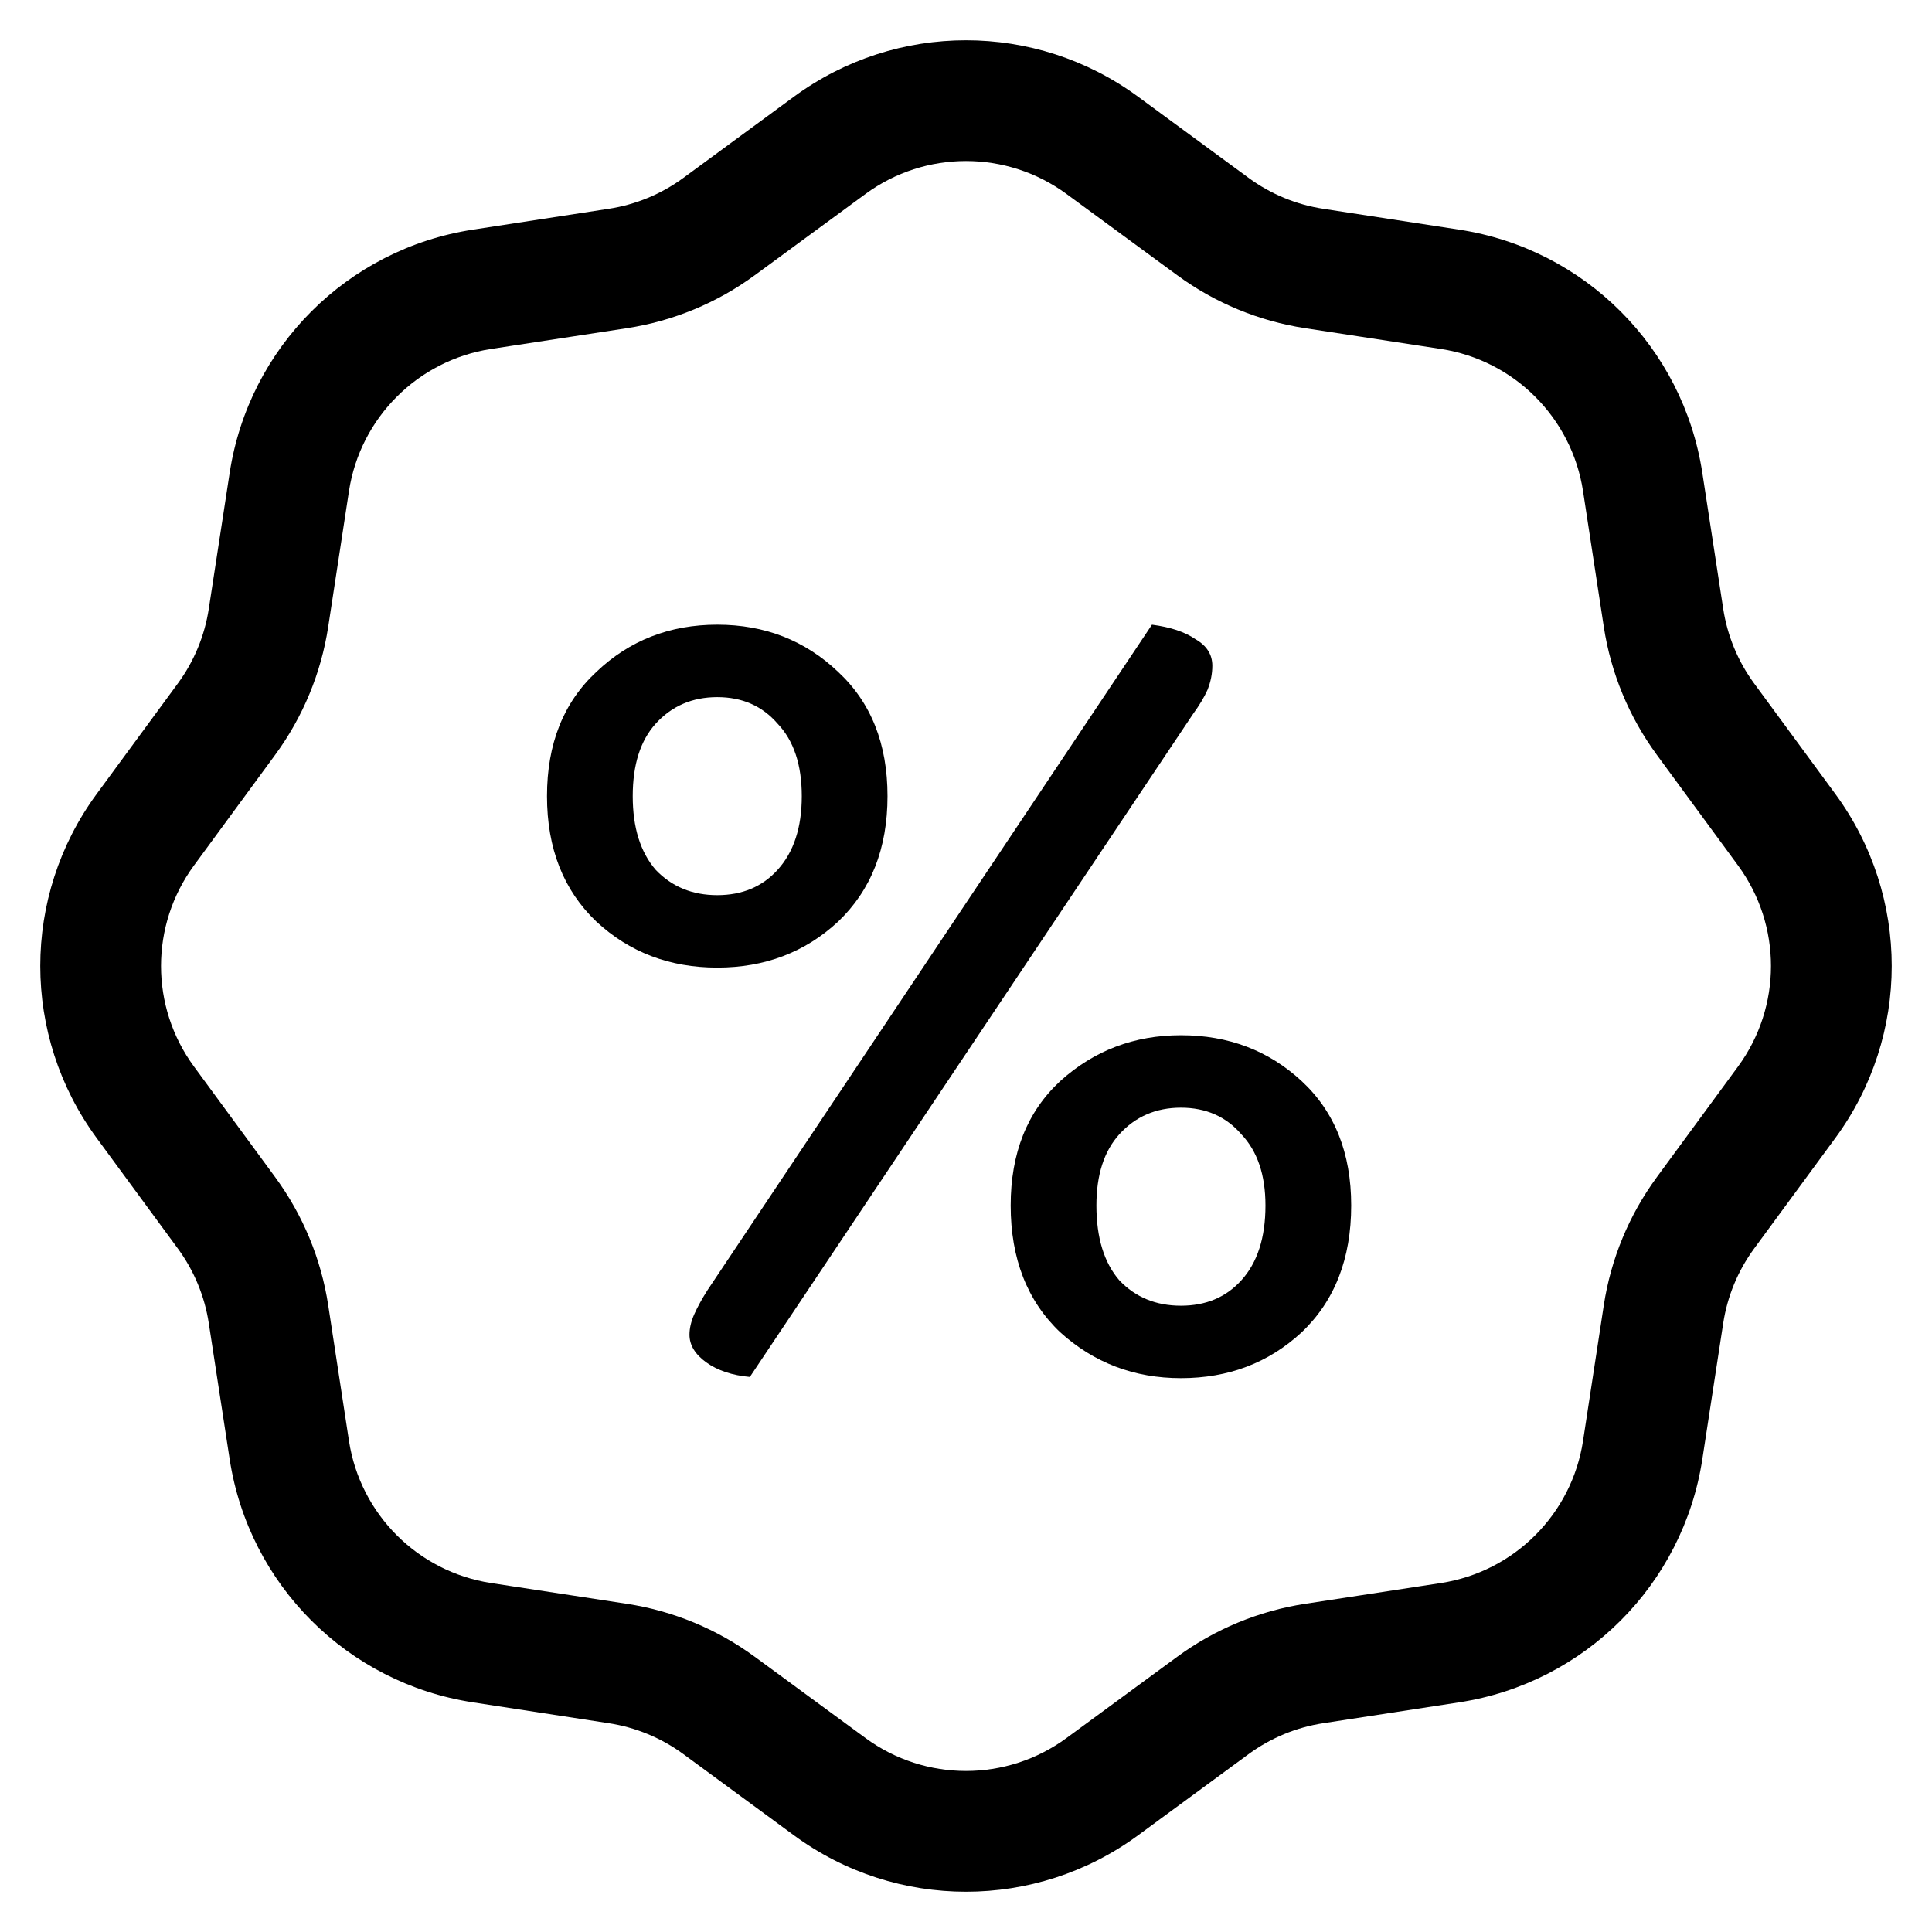 <svg width="24" height="24" viewBox="0 0 24 24" fill="currentColor" xmlns="http://www.w3.org/2000/svg">
<path fill-rule="evenodd" clip-rule="evenodd" d="M14.136 1.2C12.865 0.267 11.135 0.267 9.864 1.2L8.489 2.21C8.215 2.411 7.896 2.543 7.56 2.594L5.874 2.853C4.315 3.092 3.092 4.315 2.853 5.874L2.594 7.56C2.543 7.896 2.411 8.215 2.21 8.489L1.2 9.864C0.267 11.135 0.267 12.865 1.2 14.136L2.21 15.511C2.411 15.785 2.543 16.104 2.594 16.44L2.853 18.127C3.092 19.685 4.315 20.908 5.874 21.147L7.56 21.406C7.896 21.457 8.215 21.589 8.489 21.79L9.864 22.8C11.135 23.733 12.865 23.733 14.136 22.8L15.511 21.79C15.785 21.589 16.104 21.457 16.44 21.406L18.127 21.147C19.685 20.908 20.908 19.685 21.147 18.127L21.406 16.44C21.457 16.104 21.589 15.785 21.79 15.511L22.8 14.136C23.733 12.865 23.733 11.135 22.8 9.864L21.79 8.489C21.589 8.215 21.457 7.896 21.406 7.56L21.147 5.874C20.908 4.315 19.685 3.092 18.127 2.853L16.44 2.594C16.104 2.543 15.785 2.411 15.511 2.21L14.136 1.2ZM10.752 2.409C11.495 1.864 12.505 1.864 13.248 2.409L14.624 3.419C15.093 3.763 15.638 3.989 16.213 4.077L17.899 4.335C18.81 4.475 19.525 5.19 19.665 6.101L19.923 7.787C20.011 8.362 20.237 8.907 20.581 9.376L21.591 10.752C22.136 11.495 22.136 12.505 21.591 13.248L20.581 14.624C20.237 15.093 20.011 15.638 19.923 16.213L19.665 17.899C19.525 18.81 18.81 19.525 17.899 19.665L16.213 19.923C15.638 20.011 15.093 20.237 14.624 20.581L13.248 21.591C12.505 22.136 11.495 22.136 10.752 21.591L9.376 20.581C8.907 20.237 8.362 20.011 7.787 19.923L6.101 19.665C5.19 19.525 4.475 18.81 4.335 17.899L4.077 16.213C3.989 15.638 3.763 15.093 3.419 14.624L2.409 13.248C1.864 12.505 1.864 11.495 2.409 10.752L3.419 9.376C3.763 8.907 3.989 8.362 4.077 7.787L4.335 6.101C4.475 5.19 5.19 4.475 6.101 4.335L7.787 4.077C8.362 3.989 8.907 3.763 9.376 3.419L10.752 2.409Z" fill="currentColor"/>
<path d="M11.025 9.89C11.025 10.54 10.82 11.06 10.41 11.45C10 11.83 9.5 12.02 8.91 12.02C8.32 12.02 7.82 11.83 7.41 11.45C7 11.06 6.795 10.54 6.795 9.89C6.795 9.24 7 8.725 7.41 8.345C7.82 7.955 8.32 7.76 8.91 7.76C9.5 7.76 10 7.955 10.41 8.345C10.82 8.725 11.025 9.24 11.025 9.89ZM7.86 9.89C7.86 10.28 7.955 10.585 8.145 10.805C8.345 11.015 8.6 11.12 8.91 11.12C9.22 11.12 9.47 11.015 9.66 10.805C9.86 10.585 9.96 10.28 9.96 9.89C9.96 9.5 9.86 9.2 9.66 8.99C9.47 8.77 9.22 8.66 8.91 8.66C8.6 8.66 8.345 8.77 8.145 8.99C7.955 9.2 7.86 9.5 7.86 9.89ZM8.79 16.025L14.31 7.76C14.54 7.79 14.72 7.85 14.85 7.94C14.99 8.02 15.06 8.13 15.06 8.27C15.06 8.37 15.04 8.47 15 8.57C14.96 8.66 14.9 8.76 14.82 8.87L9.315 17.105C9.095 17.085 8.915 17.025 8.775 16.925C8.635 16.825 8.565 16.71 8.565 16.58C8.565 16.5 8.585 16.415 8.625 16.325C8.665 16.235 8.72 16.135 8.79 16.025ZM16.785 14.975C16.785 15.635 16.58 16.16 16.17 16.55C15.76 16.93 15.26 17.12 14.67 17.12C14.09 17.12 13.59 16.93 13.17 16.55C12.76 16.16 12.555 15.635 12.555 14.975C12.555 14.325 12.76 13.81 13.17 13.43C13.59 13.05 14.09 12.86 14.67 12.86C15.26 12.86 15.76 13.05 16.17 13.43C16.58 13.81 16.785 14.325 16.785 14.975ZM13.62 14.975C13.62 15.375 13.715 15.685 13.905 15.905C14.105 16.115 14.36 16.22 14.67 16.22C14.98 16.22 15.23 16.115 15.42 15.905C15.62 15.685 15.72 15.375 15.72 14.975C15.72 14.595 15.62 14.3 15.42 14.09C15.23 13.87 14.98 13.76 14.67 13.76C14.36 13.76 14.105 13.87 13.905 14.09C13.715 14.3 13.62 14.595 13.62 14.975Z" fill="currentColor"/>
</svg>

